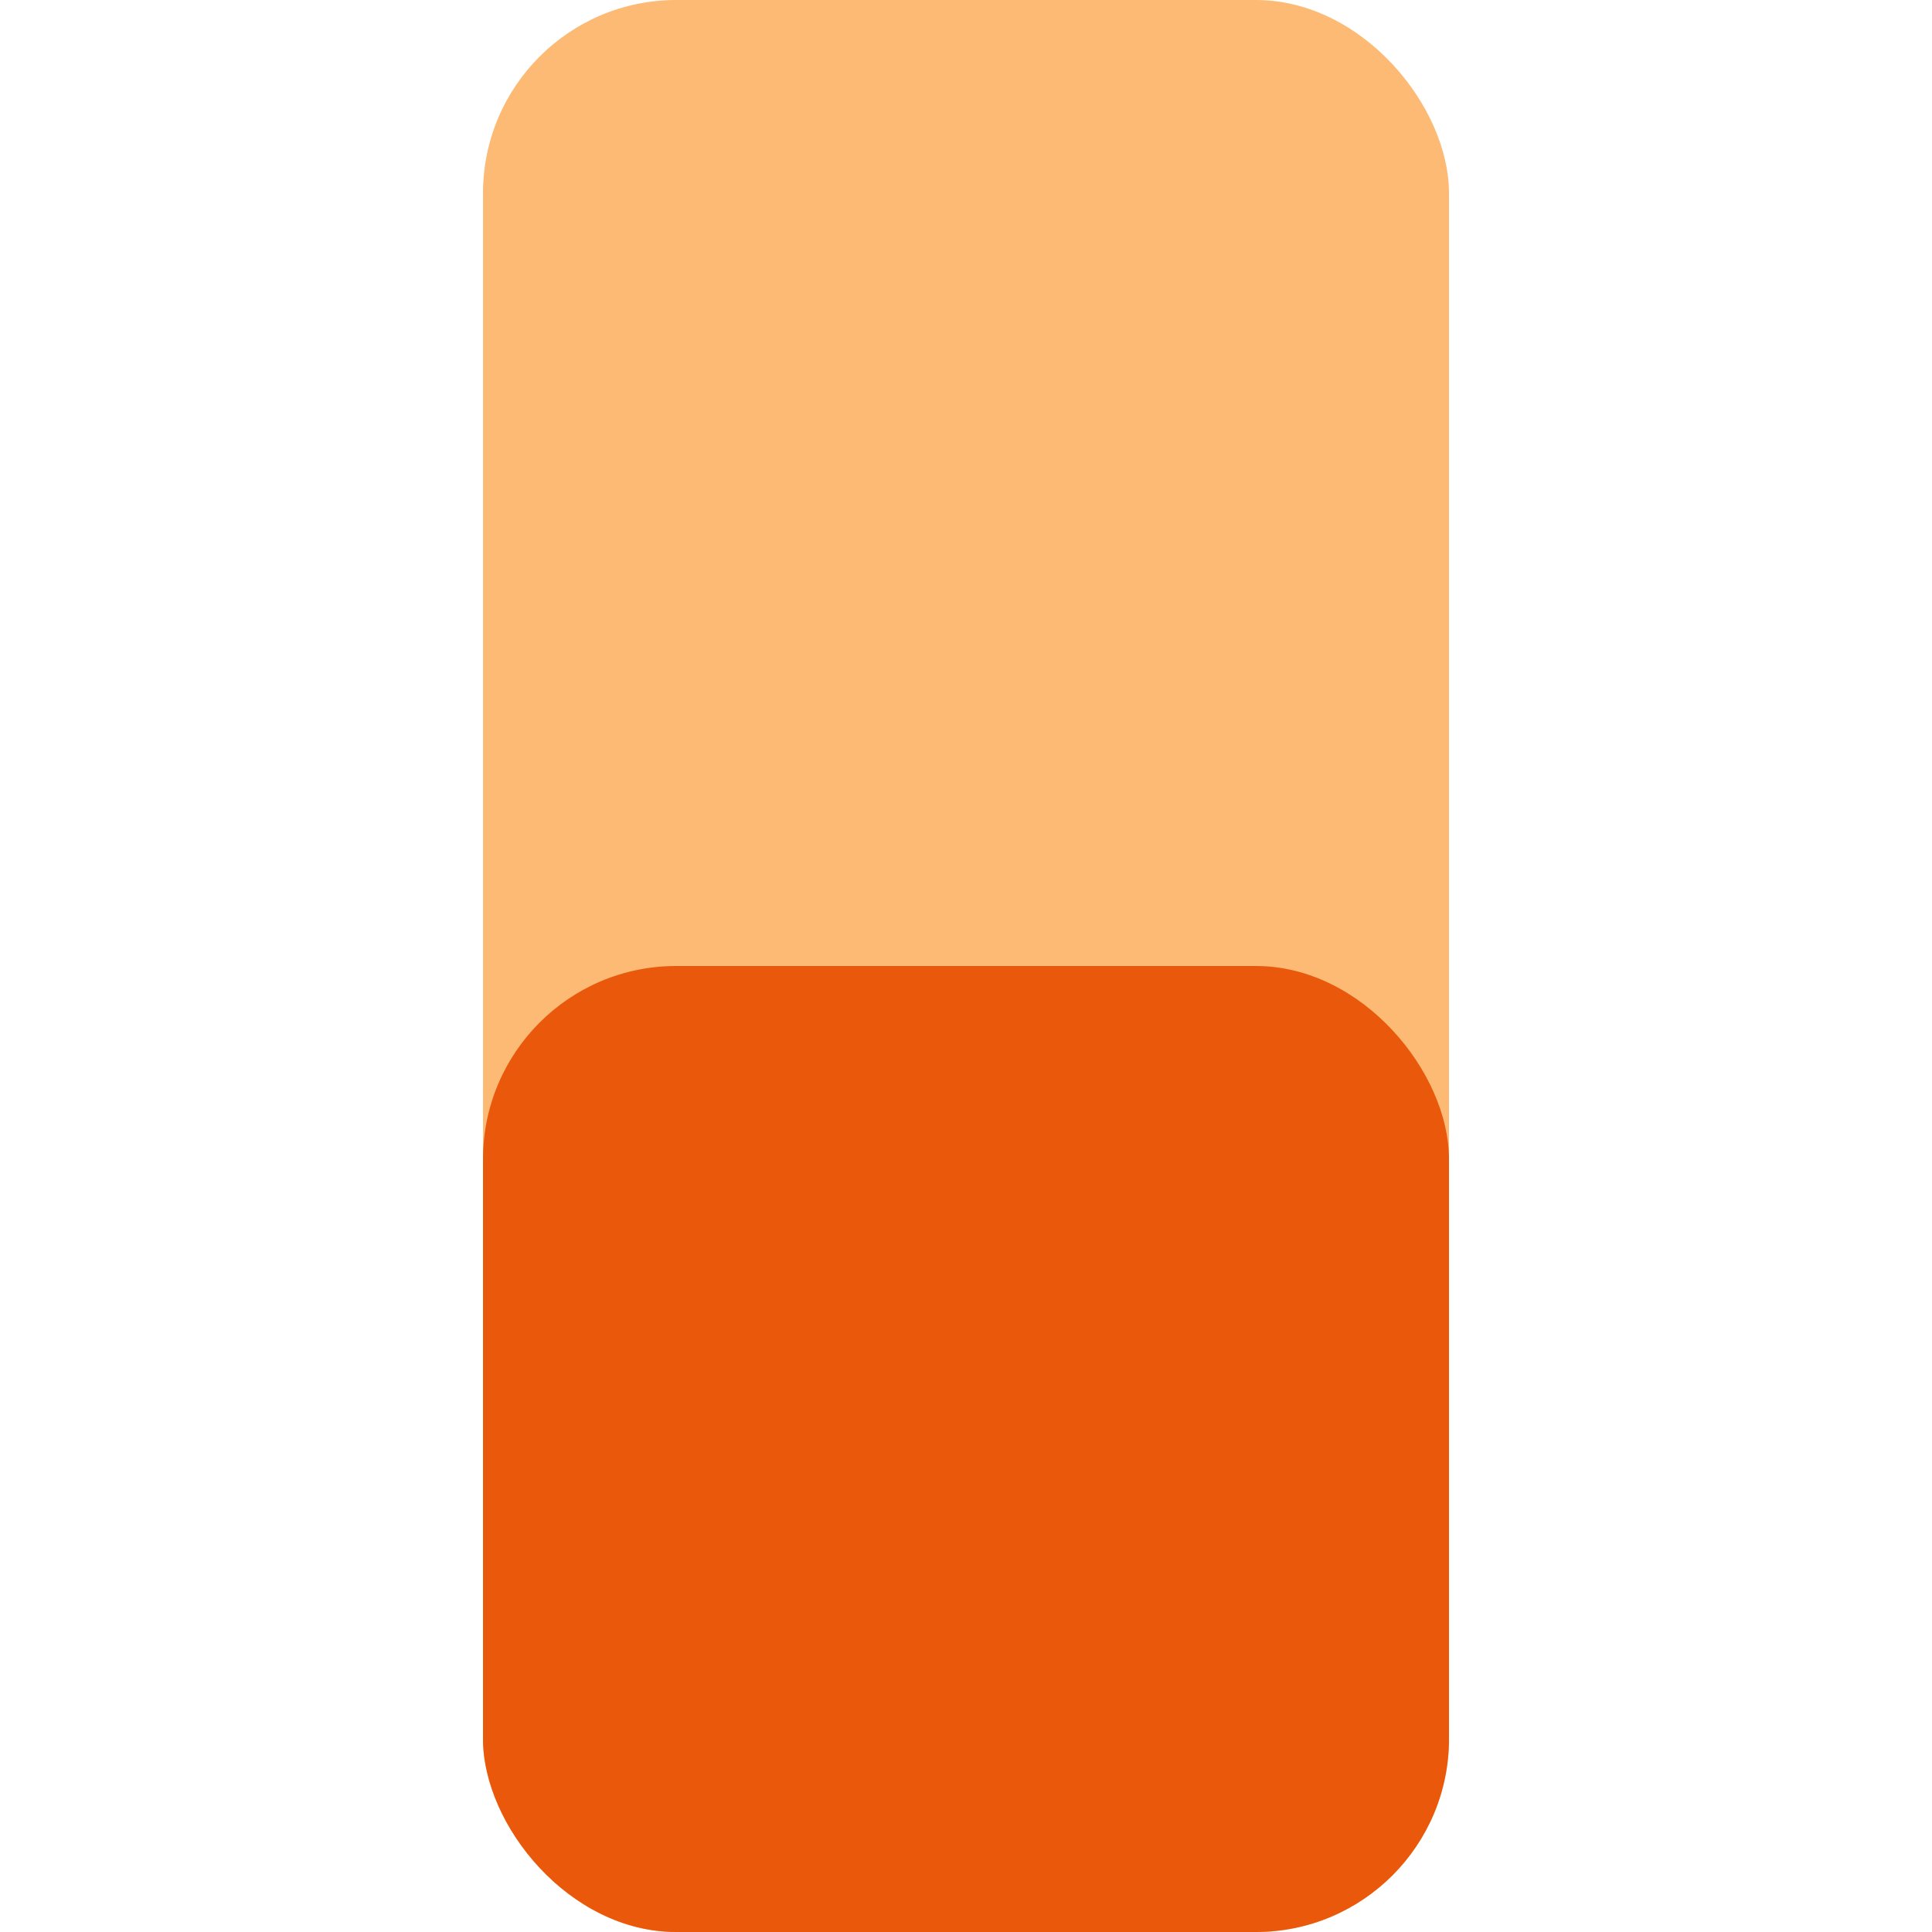 <svg width="100" height="100" xmlns="http://www.w3.org/2000/svg">
  <rect width="50" height="100" x="25" y="0" fill="#fdba74" rx="10" ry="10" />
  <rect width="50" height="50" x="25" y="50" fill="#ea580c" rx="10" ry="10" />
</svg>
